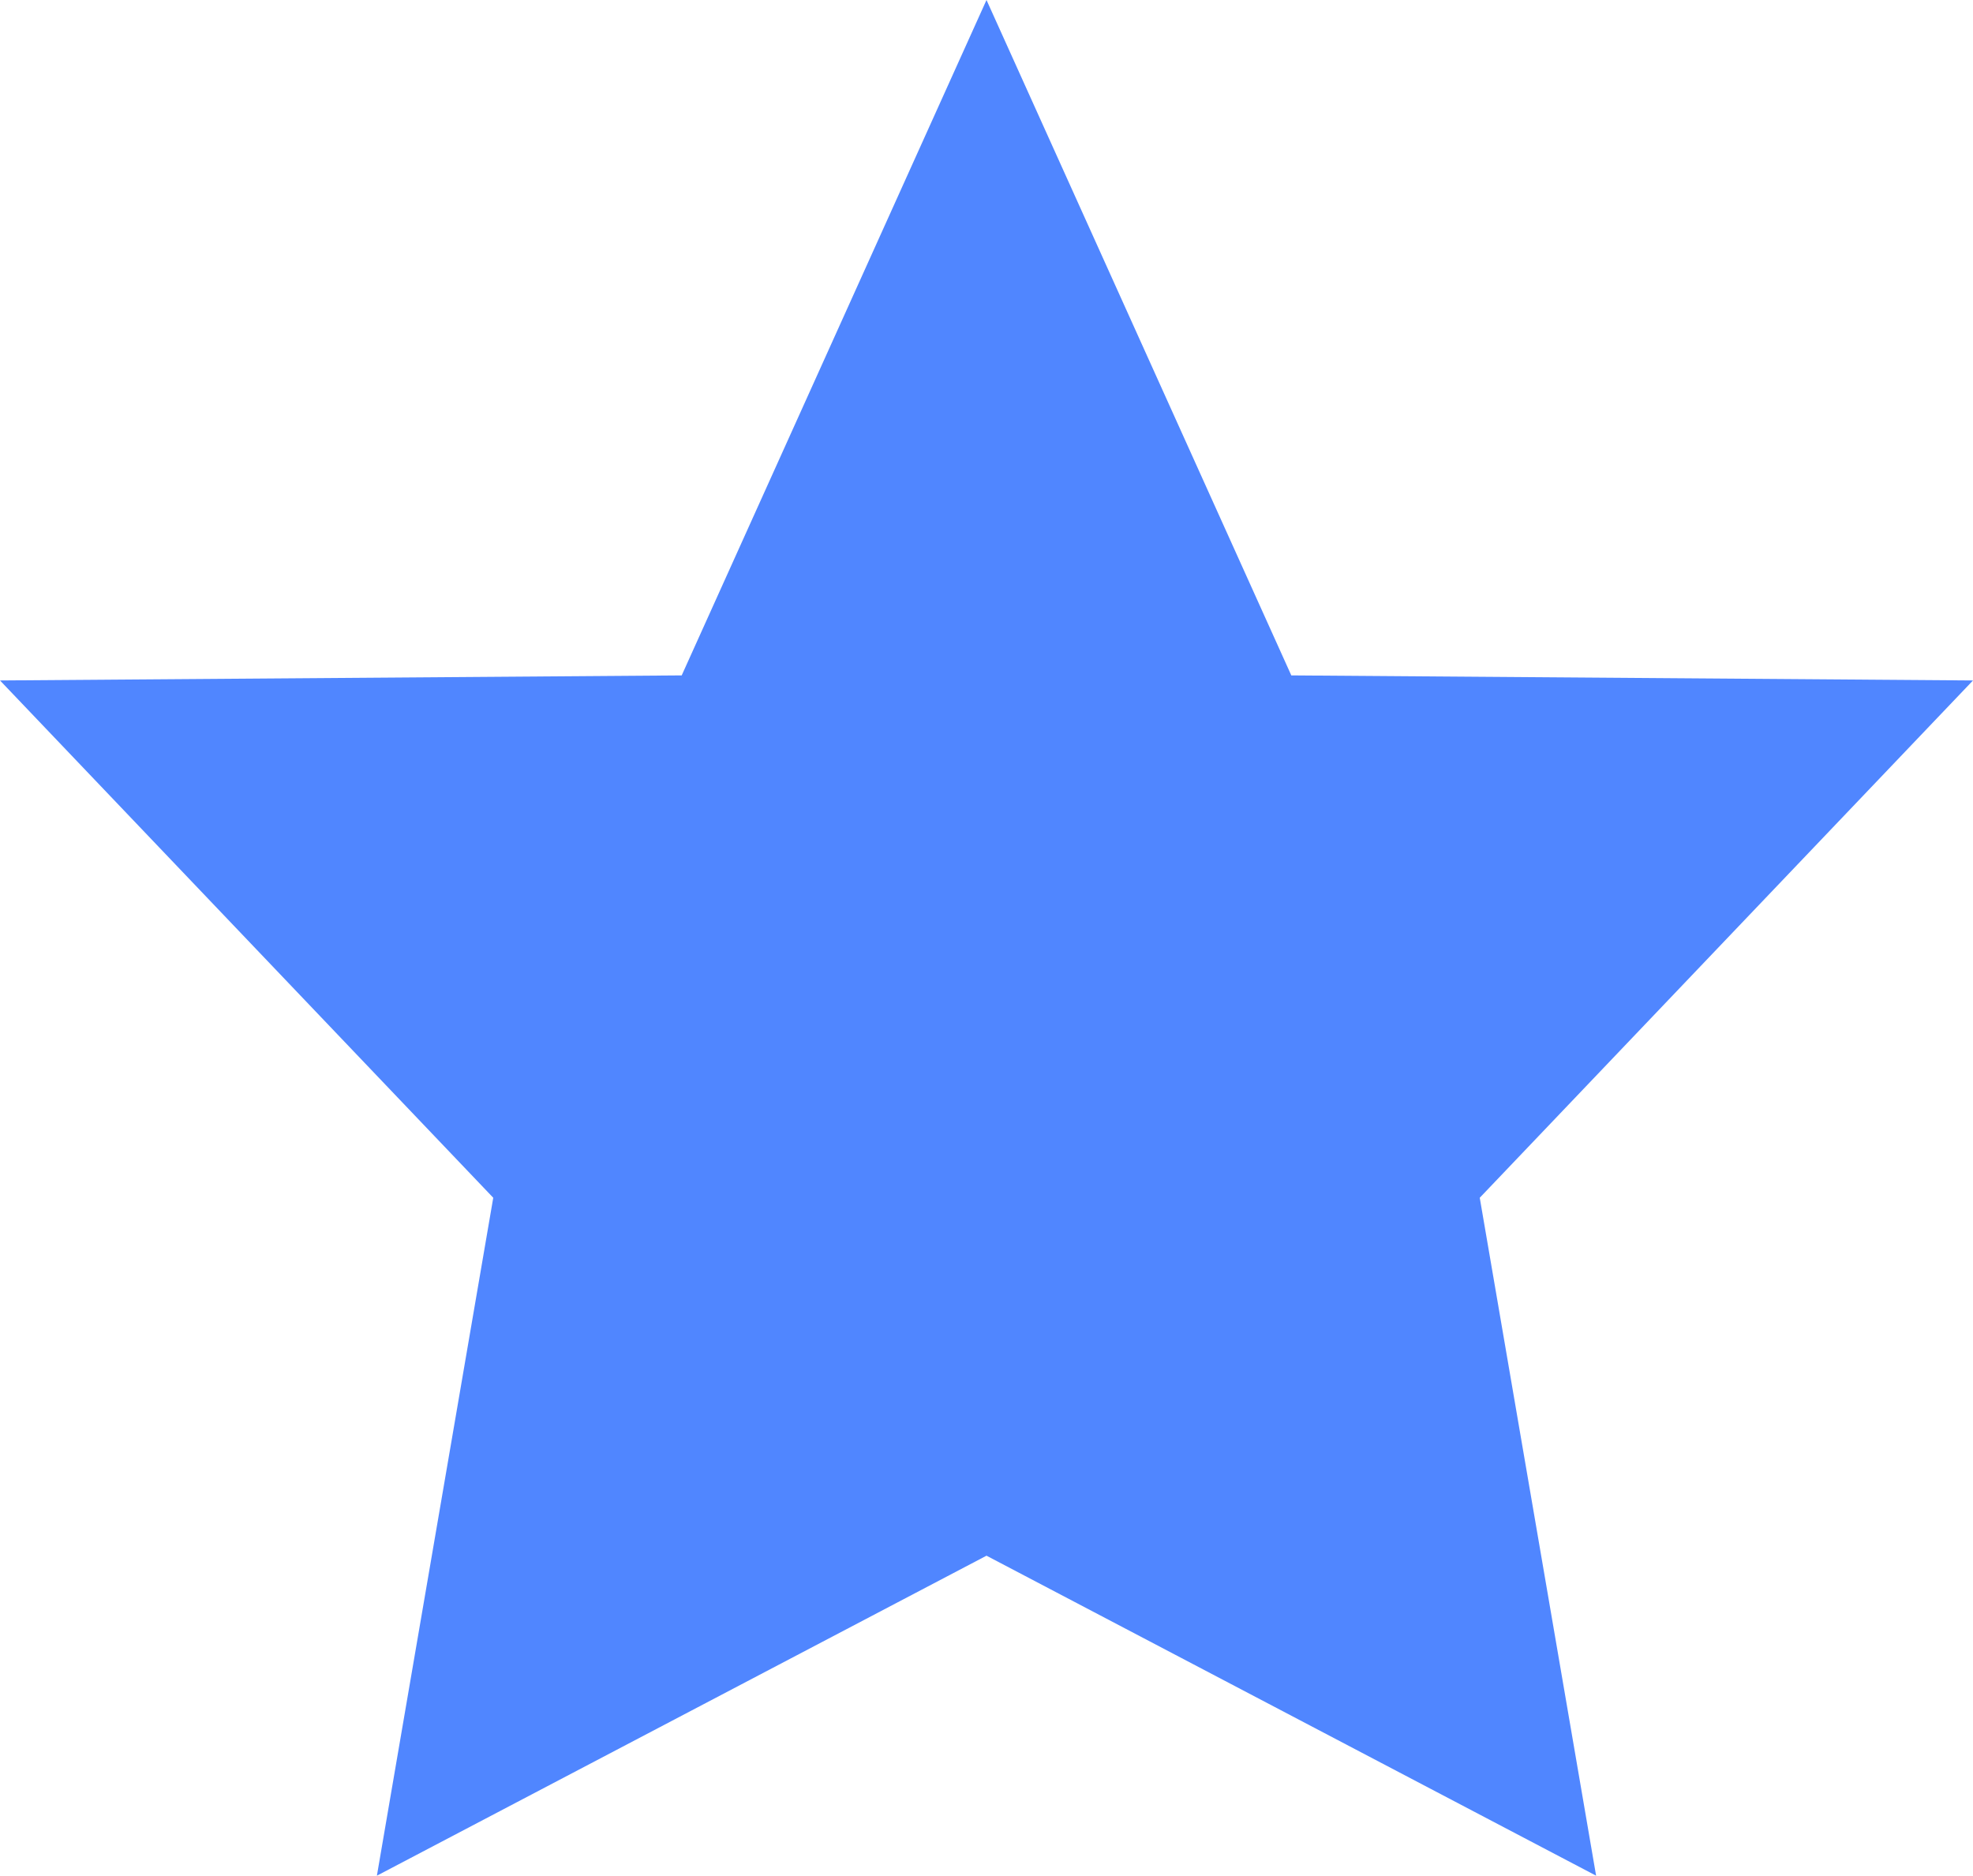 <svg xmlns="http://www.w3.org/2000/svg" viewBox="0 0 15.6 14.83"><defs><style>.cls-1{fill:#5086ff;}</style></defs><title>11Asset 9blue-star</title><g id="Layer_2" data-name="Layer 2"><g id="Layer_1-2" data-name="Layer 1"><polygon class="cls-1" points="7.8 0 10.21 5.34 15.6 5.38 11.7 9.47 12.62 14.83 7.8 12.3 2.98 14.83 3.9 9.47 0 5.38 5.39 5.34 7.8 0"/></g></g></svg>